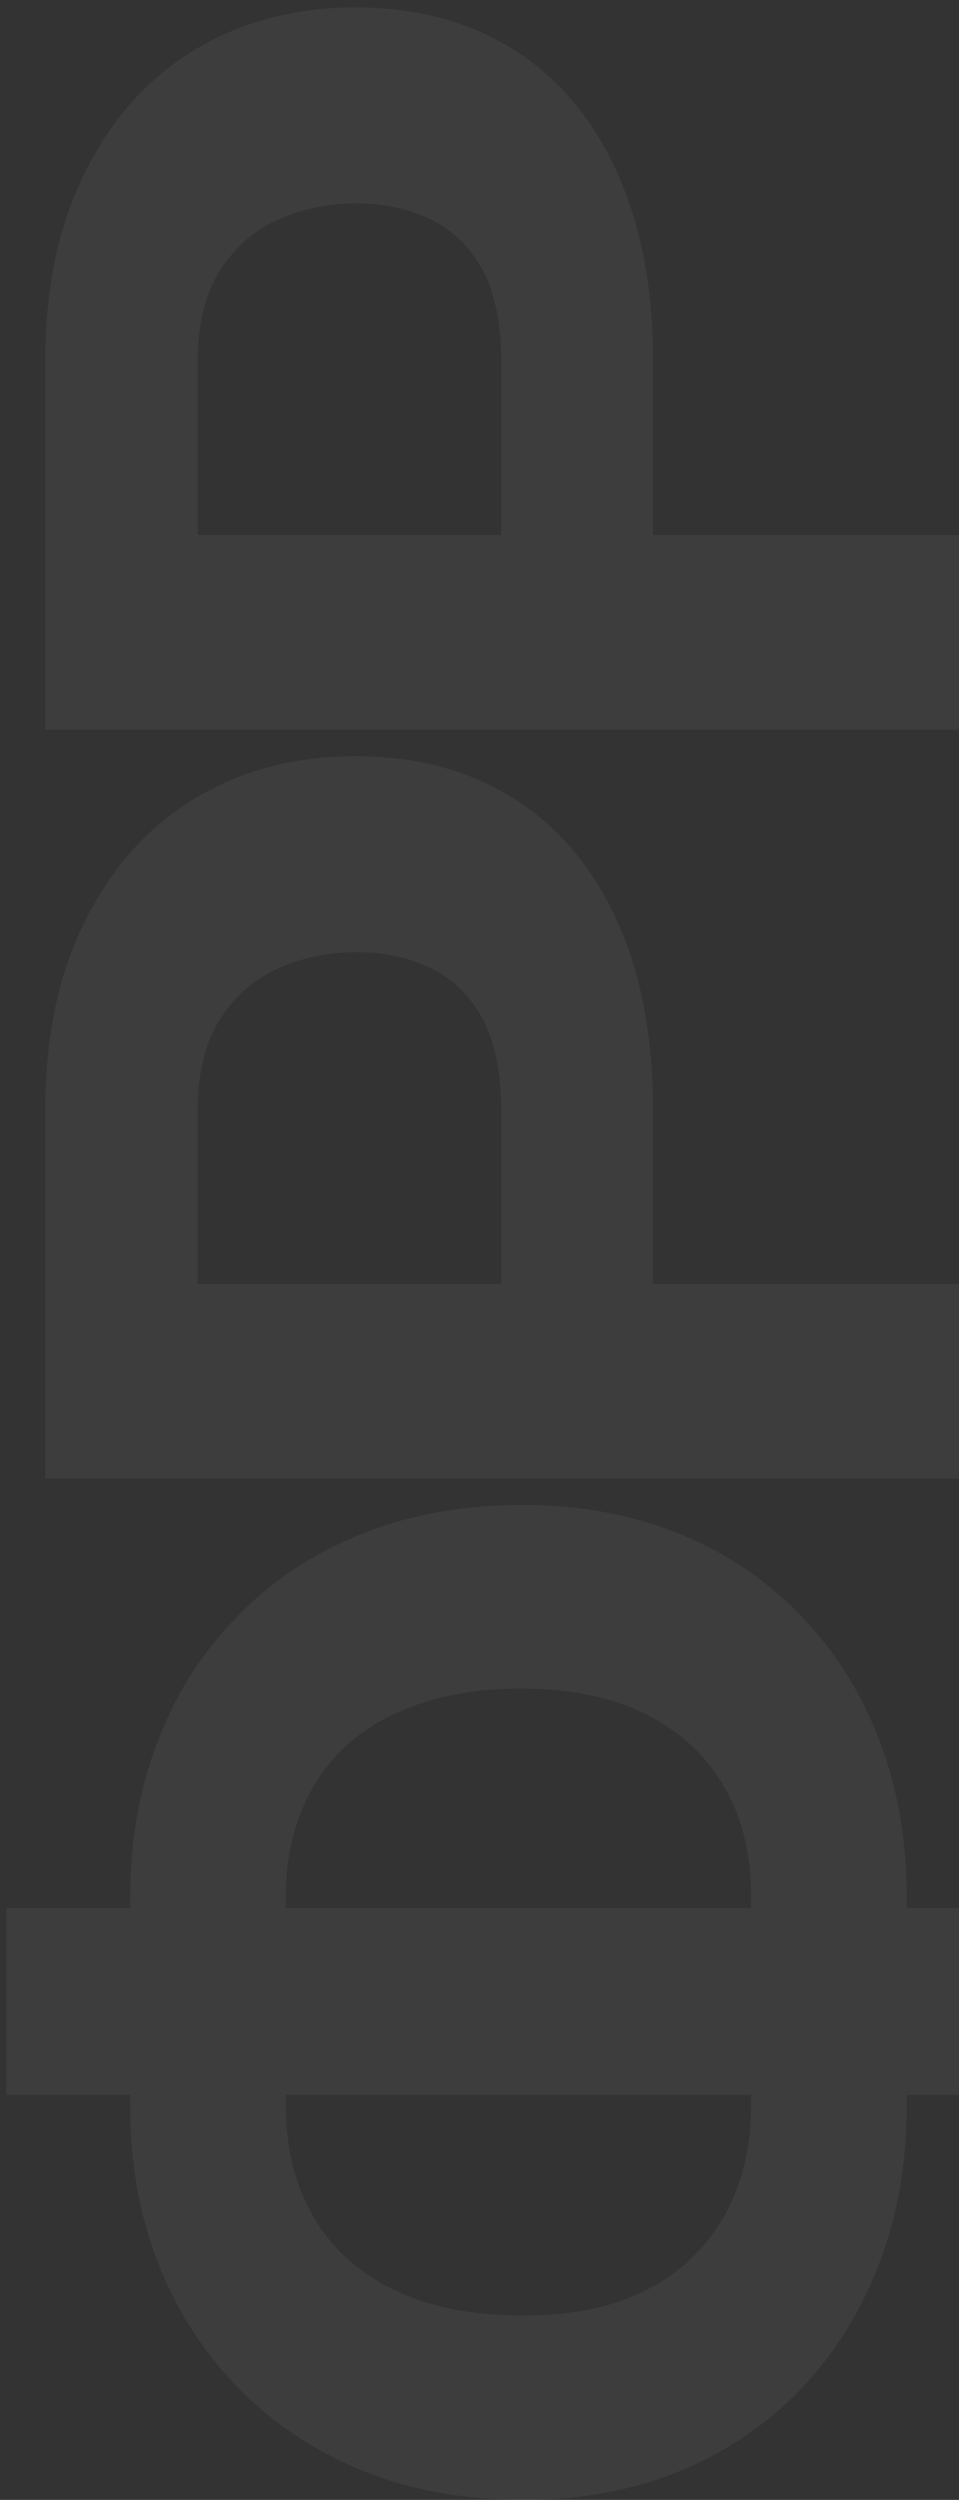 <svg width="109" height="284" viewBox="0 0 109 284" fill="none" xmlns="http://www.w3.org/2000/svg">
    <rect x="0" y="0" width="109" height="284" fill="#333333" stroke="none"/>
    <path opacity="0.05" d="M74.226 41.1L74.226 68.454L56.973 68.454L56.973 41.1C56.973 36.873 56.285 33.432 54.909 30.778C53.483 28.123 51.517 26.182 49.01 24.953C46.504 23.724 43.677 23.11 40.531 23.11C37.336 23.11 34.363 23.724 31.61 24.953C28.857 26.182 26.645 28.123 24.974 30.778C23.303 33.432 22.467 36.873 22.467 41.1L22.467 60.786L112.492 60.786L112.492 82.905L5.141 82.905L5.141 41.1C5.141 32.695 6.665 25.494 9.712 19.497C12.71 13.451 16.864 8.831 22.172 5.636C27.481 2.441 33.552 0.843 40.384 0.843C47.315 0.843 53.311 2.441 58.374 5.636C63.437 8.831 67.345 13.451 70.097 19.497C72.85 25.494 74.226 32.695 74.226 41.1Z" fill="white"/>
    <path opacity="0.05" d="M74.226 126.162L74.226 153.516L56.973 153.516L56.973 126.162C56.973 121.935 56.285 118.494 54.909 115.84C53.483 113.185 51.517 111.244 49.01 110.015C46.504 108.786 43.677 108.172 40.531 108.172C37.336 108.172 34.363 108.786 31.61 110.015C28.857 111.244 26.645 113.185 24.974 115.84C23.303 118.494 22.467 121.935 22.467 126.162L22.467 145.848L112.492 145.848L112.492 167.967L5.141 167.967L5.141 126.162C5.141 117.757 6.665 110.556 9.712 104.559C12.71 98.513 16.864 93.892 22.172 90.698C27.481 87.502 33.552 85.905 40.384 85.905C47.315 85.905 53.311 87.502 58.374 90.698C63.437 93.892 67.345 98.513 70.097 104.559C72.85 110.556 74.226 117.757 74.226 126.162Z" fill="white"/>
    <path opacity="0.05" d="M14.799 239.315L14.799 215.427C14.799 209.037 15.856 203.138 17.97 197.731C20.034 192.324 23.033 187.63 26.965 183.649C30.848 179.618 35.542 176.497 41.047 174.285C46.504 172.073 52.599 170.967 59.333 170.967C65.919 170.967 71.916 172.073 77.323 174.285C82.681 176.497 87.276 179.618 91.111 183.649C94.945 187.63 97.894 192.324 99.958 197.731C102.023 203.138 103.055 209.037 103.055 215.427L103.055 239.315C103.055 245.754 102.023 251.677 99.958 257.084C97.894 262.491 94.969 267.21 91.184 271.24C87.35 275.271 82.754 278.417 77.397 280.678C72.039 282.89 66.067 283.996 59.48 283.996C52.746 283.996 46.651 282.89 41.195 280.678C35.69 278.417 30.971 275.271 27.039 271.24C23.106 267.21 20.084 262.491 17.97 257.084C15.856 251.677 14.799 245.754 14.799 239.315ZM32.495 239.315C32.495 244.034 33.527 248.187 35.591 251.776C37.656 255.364 40.703 258.141 44.734 260.107C48.715 262.073 53.631 263.056 59.48 263.056C63.707 263.056 67.443 262.491 70.687 261.361C73.882 260.181 76.561 258.534 78.724 256.421C80.886 254.307 82.533 251.8 83.664 248.9C84.794 246 85.359 242.805 85.359 239.315L85.359 215.279C85.359 210.609 84.352 206.53 82.337 203.04C80.321 199.501 77.372 196.748 73.489 194.782C69.606 192.816 64.887 191.833 59.333 191.833C54.958 191.833 51.099 192.398 47.757 193.529C44.414 194.659 41.613 196.257 39.352 198.321C37.091 200.385 35.395 202.868 34.264 205.768C33.085 208.619 32.495 211.789 32.495 215.279L32.495 239.315ZM0.717 216.754L116.916 216.754L116.916 237.988L0.717 237.988L0.717 216.754Z" fill="white"/>
</svg>
